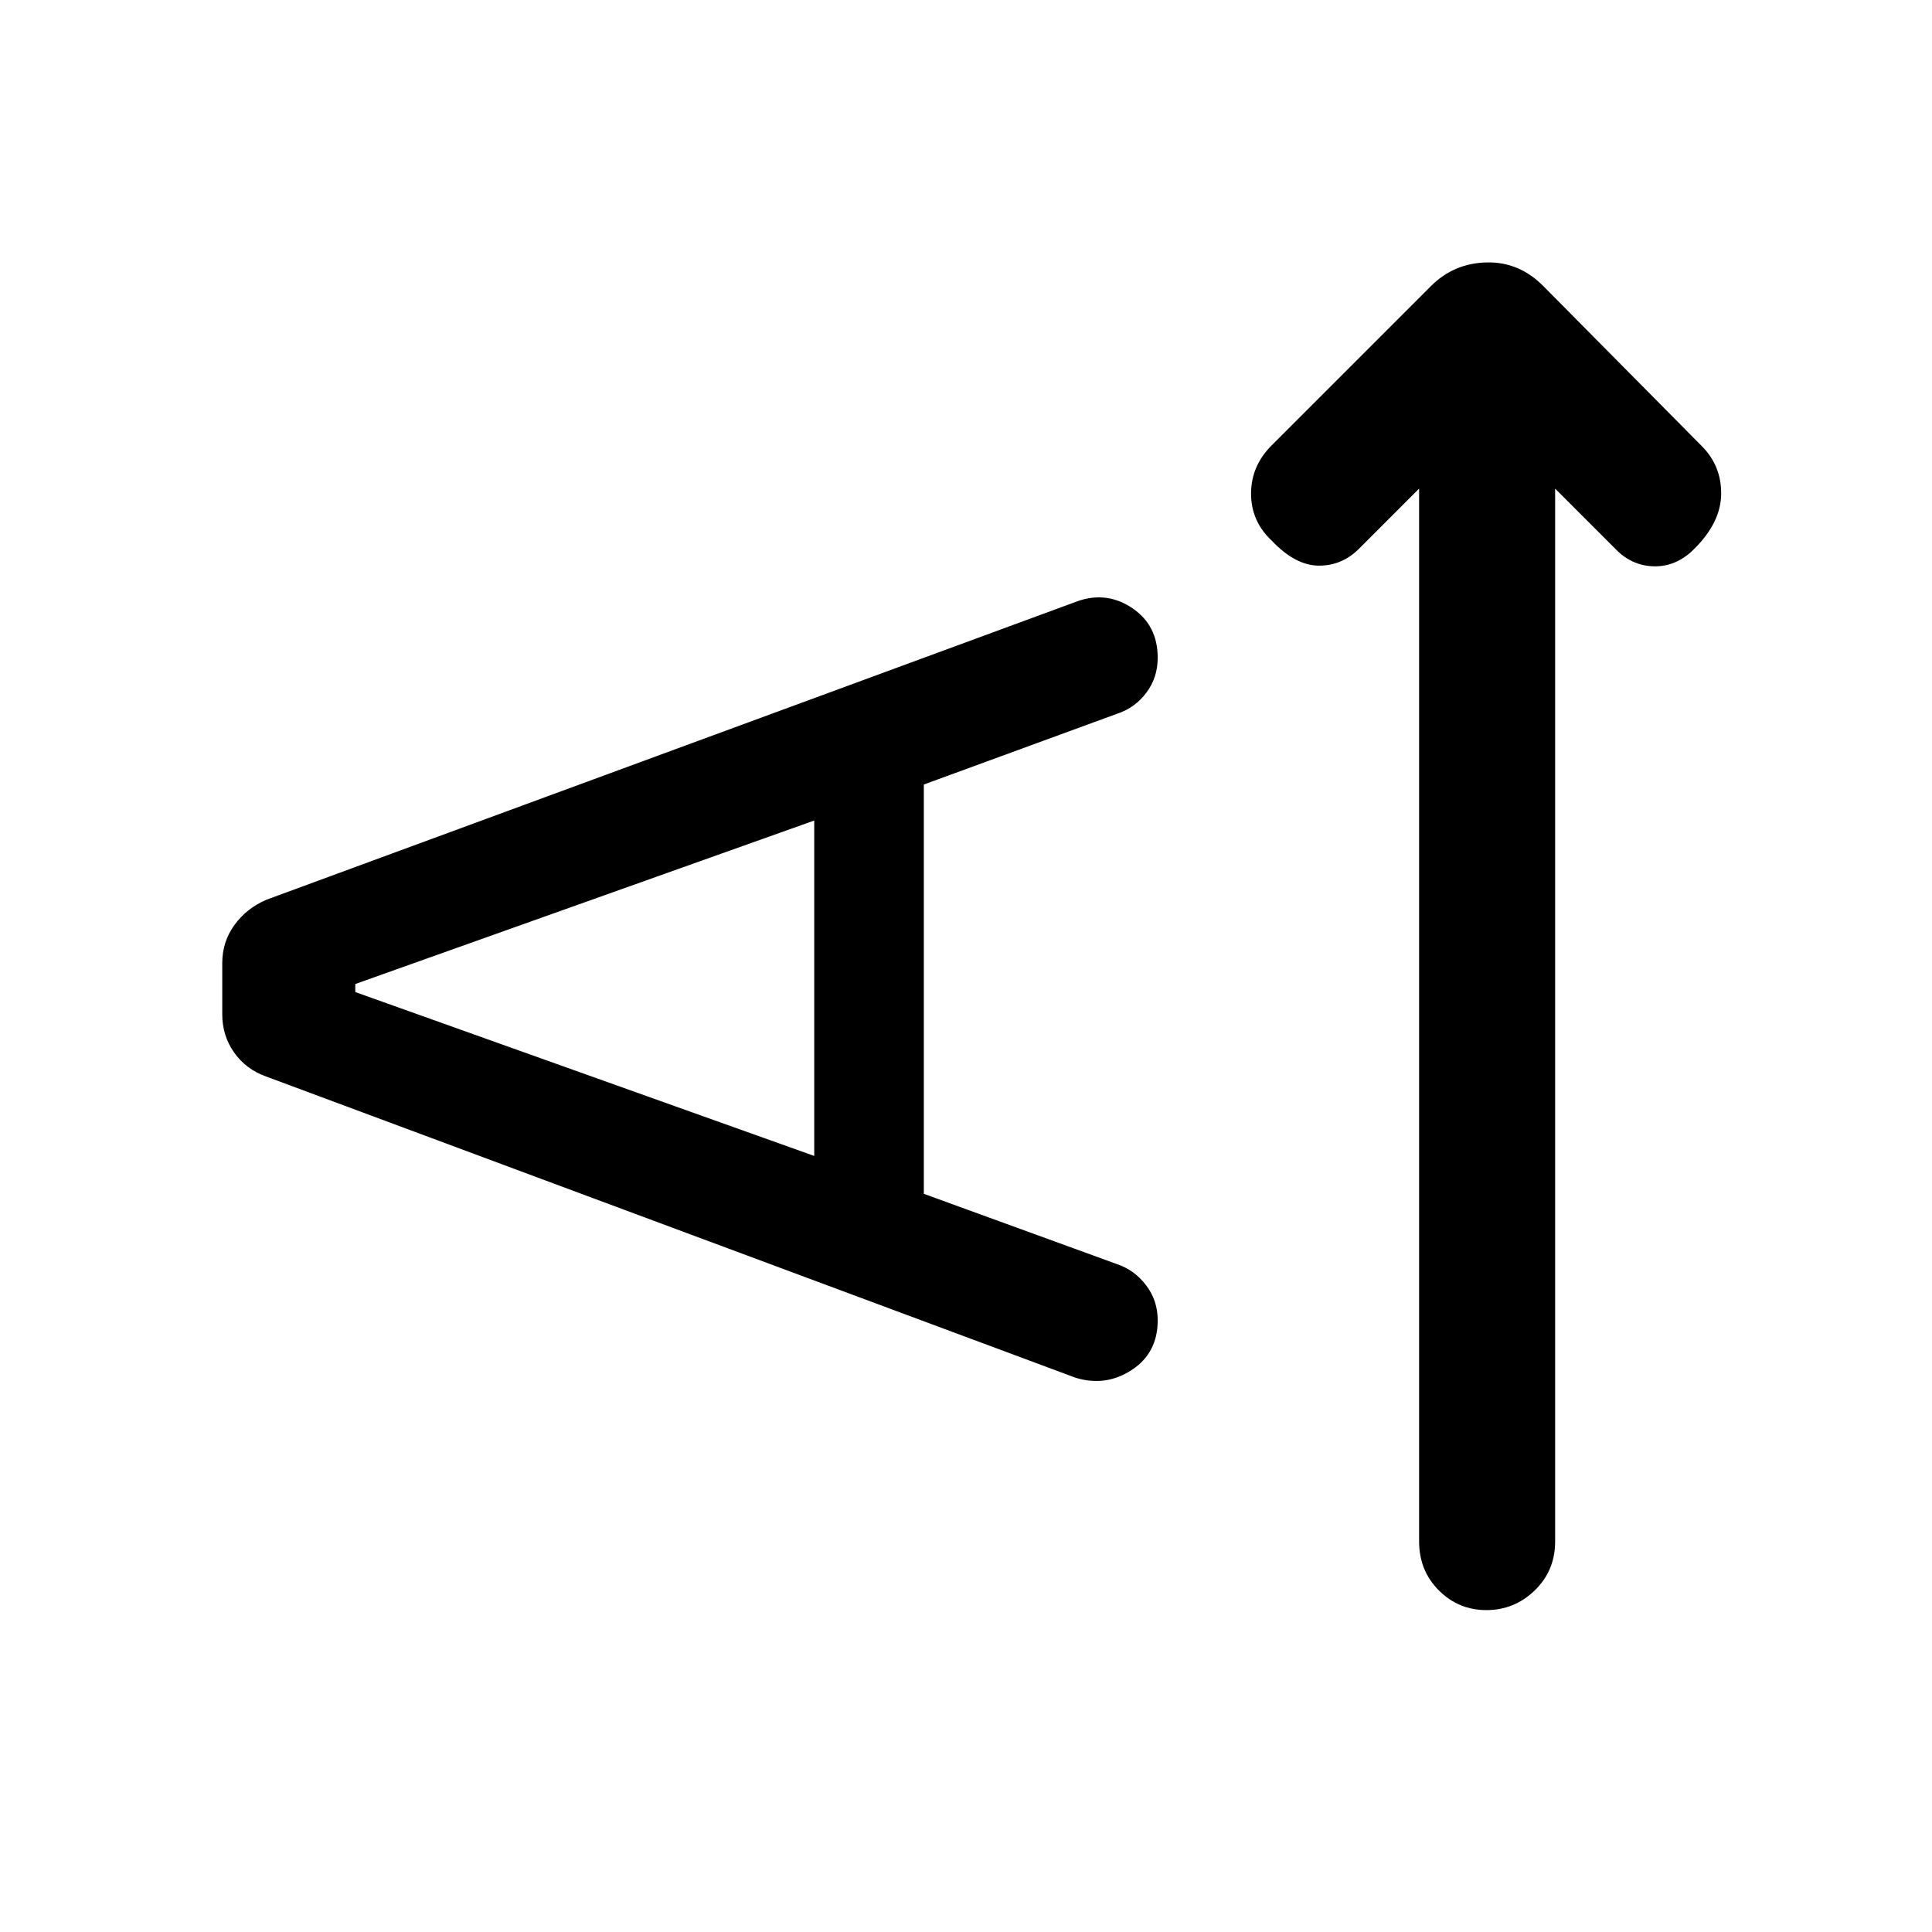 <svg xmlns="http://www.w3.org/2000/svg" height="40" viewBox="0 -960 960 960" width="40"><path d="m705.15-717.21-29.84 29.85q-8.57 8.56-20.17 8.42-11.6-.14-23.22-12.42-10.28-9.62-10.28-23.36t10.28-24.02l79.11-79.11q11.35-11.35 27.59-11.75 16.23-.4 28.25 11.75l78.72 79.49q9.77 9.77 9.65 23.81-.11 14.04-13.27 27.19-8.82 8.95-20.02 8.76-11.21-.2-19.36-8.76l-29.85-29.85v523.13q0 14.54-10.13 24.34-10.12 9.79-23.99 9.79-13.88 0-23.67-9.79-9.8-9.8-9.8-24.34v-523.13ZM459.05-366.8l96.23 35.03q8.49 2.9 14.23 10.44 5.75 7.53 5.75 17.41 0 16.2-12.91 24.65t-27.91 3.86L132.05-425.16q-9.9-3.56-15.75-11.91-5.86-8.34-5.86-18.85v-25.59q0-10.52 6.05-18.86 6.05-8.35 15.95-12.58l403.61-148.54q14.33-4.71 26.77 3.8t12.44 24.51q0 9.87-5.62 17.35-5.61 7.47-14.23 10.37l-96.36 35.28v203.38Zm-54.46-18.82v-166.66l-228.05 81.23v4l228.05 81.43Z"/></svg>